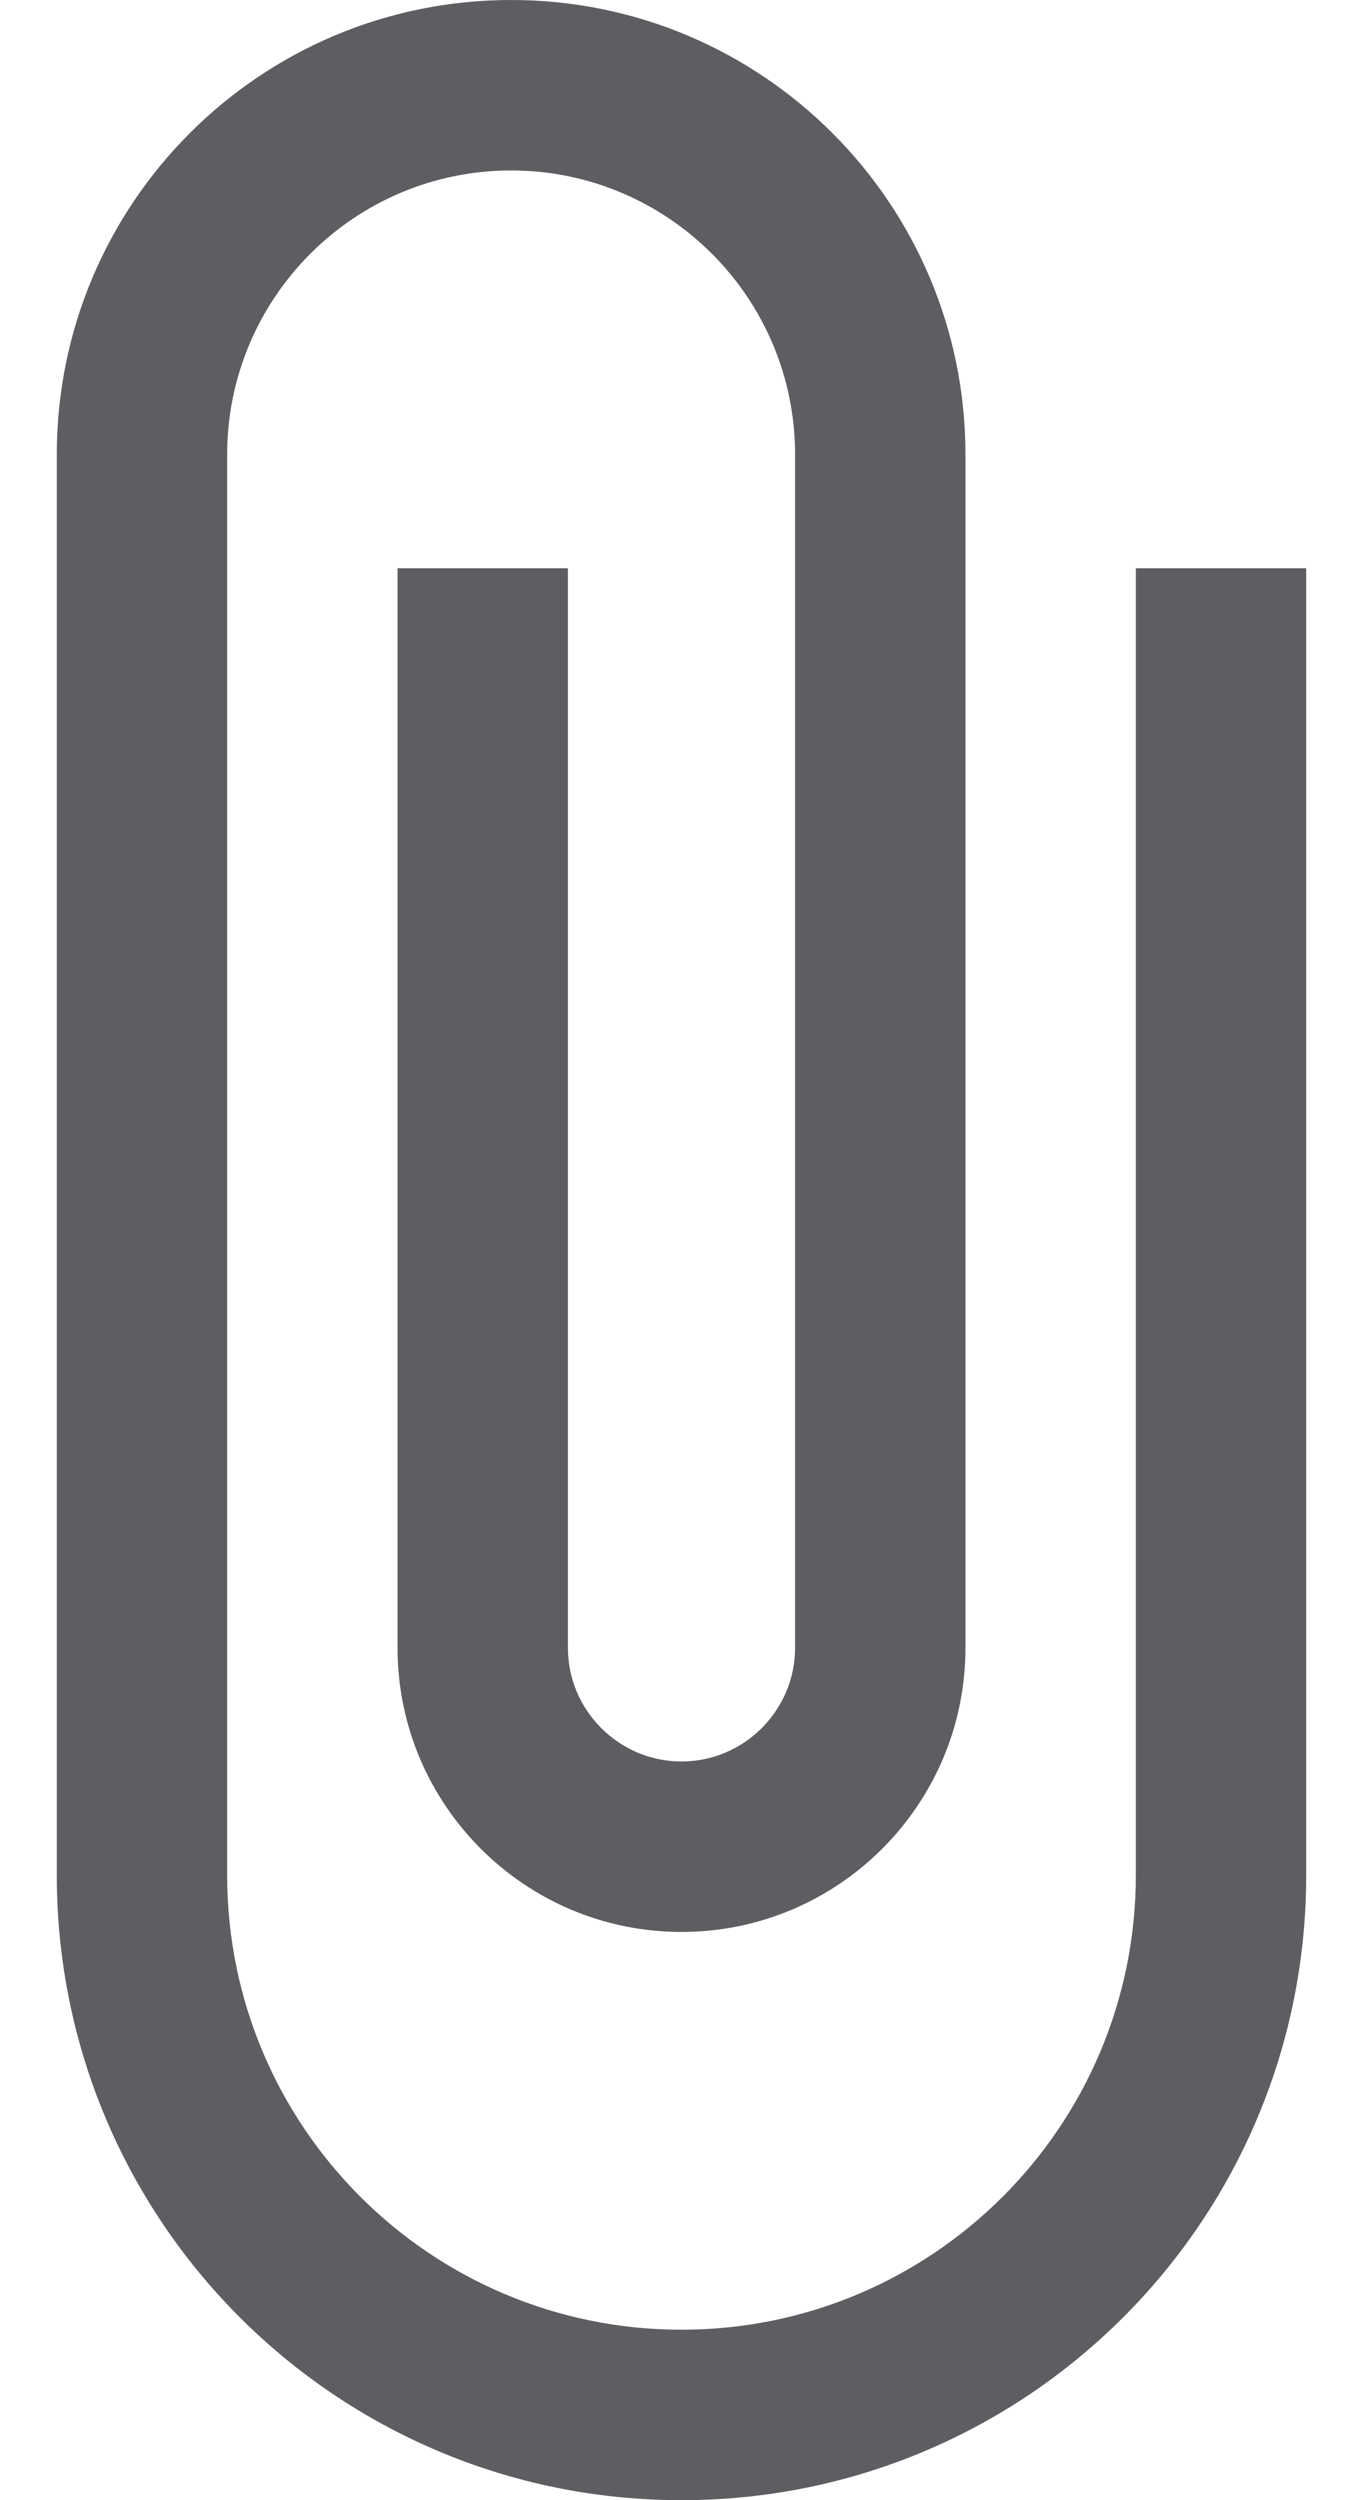 <svg width="12" height="22" viewBox="0 0 12 22" fill="none" xmlns="http://www.w3.org/2000/svg">
<path d="M10 5V16.5C10 18.71 8.21 20.5 6 20.5C3.79 20.5 2 18.71 2 16.5V4C2 2.62 3.12 1.5 4.5 1.5C5.88 1.5 7 2.62 7 4V14.5C7 15.05 6.55 15.5 6 15.5C5.45 15.5 5 15.05 5 14.5V5H3.5V14.5C3.5 15.88 4.62 17 6 17C7.38 17 8.5 15.88 8.5 14.5V4C8.5 1.79 6.71 0 4.5 0C2.29 0 0.5 1.79 0.5 4V16.5C0.5 19.54 2.96 22 6 22C9.04 22 11.5 19.54 11.5 16.5V5H10Z" fill="#5E5E62"/>
</svg>
